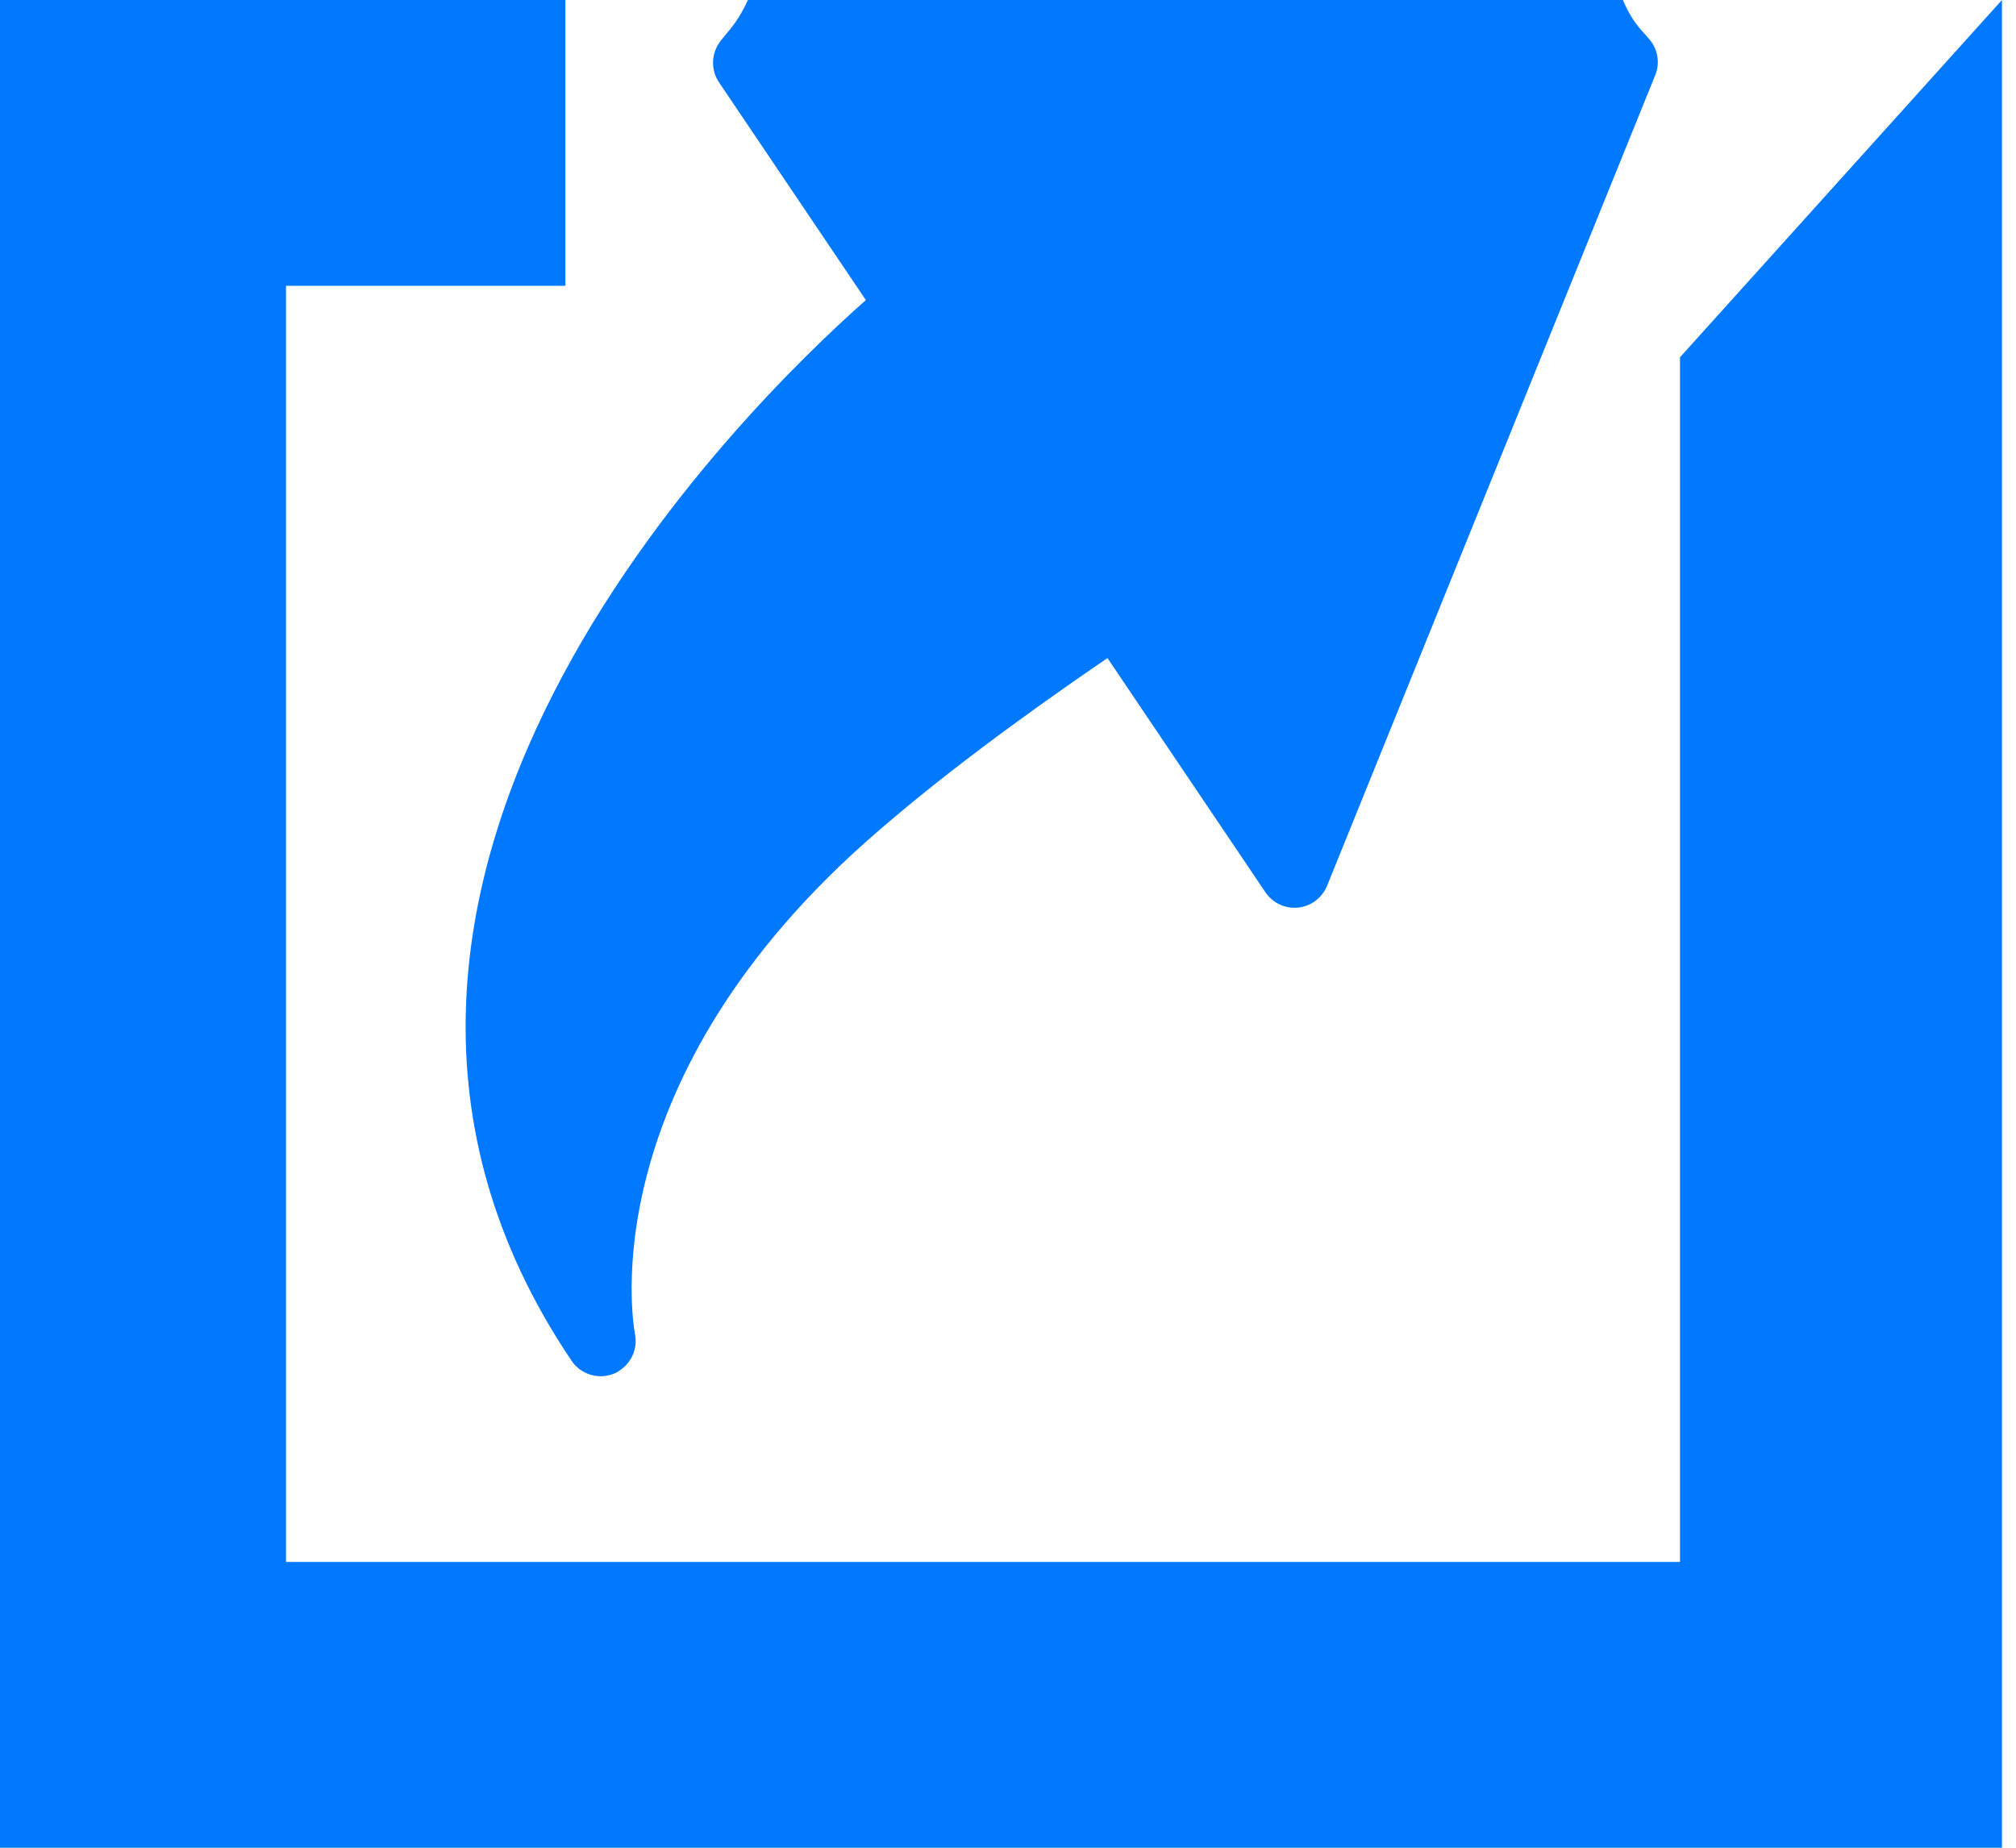 ﻿<?xml version="1.0" encoding="utf-8"?>
<svg version="1.1" xmlns:xlink="http://www.w3.org/1999/xlink" width="24px" height="22px" xmlns="http://www.w3.org/2000/svg">
  <g transform="matrix(1 0 0 1 -891 -387 )">
    <path d="M 0 22  L 23.833 22  L 23.833 0  L 20 4.254  L 20 18.597  L 3.405 18.597  L 3.405 3.403  L 6.731 3.403  L 6.731 0  L 0 0  L 0 22  Z M 7.56 15.887  C 7.592 16.052  7.521 16.22  7.383 16.313  C 7.361 16.33  7.337 16.345  7.312 16.354  C 7.126 16.43  6.915 16.366  6.805 16.203  C 2.997 10.554  8.888 4.827  10.308 3.573  L 8.56 0.981  C 8.474 0.854  8.465 0.69  8.537 0.552  C 8.611 0.415  8.752 0.333  8.904 0  L 19.32 0  C 19.457 0.321  19.585 0.389  19.665 0.507  C 19.742 0.621  19.757 0.766  19.706 0.893  L 15.798 10.548  C 15.739 10.69  15.607 10.791  15.454 10.806  C 15.3 10.822  15.151 10.752  15.064 10.623  L 13.184 7.835  C 12.062 8.602  11.163 9.281  10.45 9.899  C 7.023 12.854  7.536 15.763  7.56 15.887  Z " fill-rule="nonzero" fill="#0079fe" stroke="none" transform="matrix(1 0 0 1 891 387 )" />
  </g>
</svg>